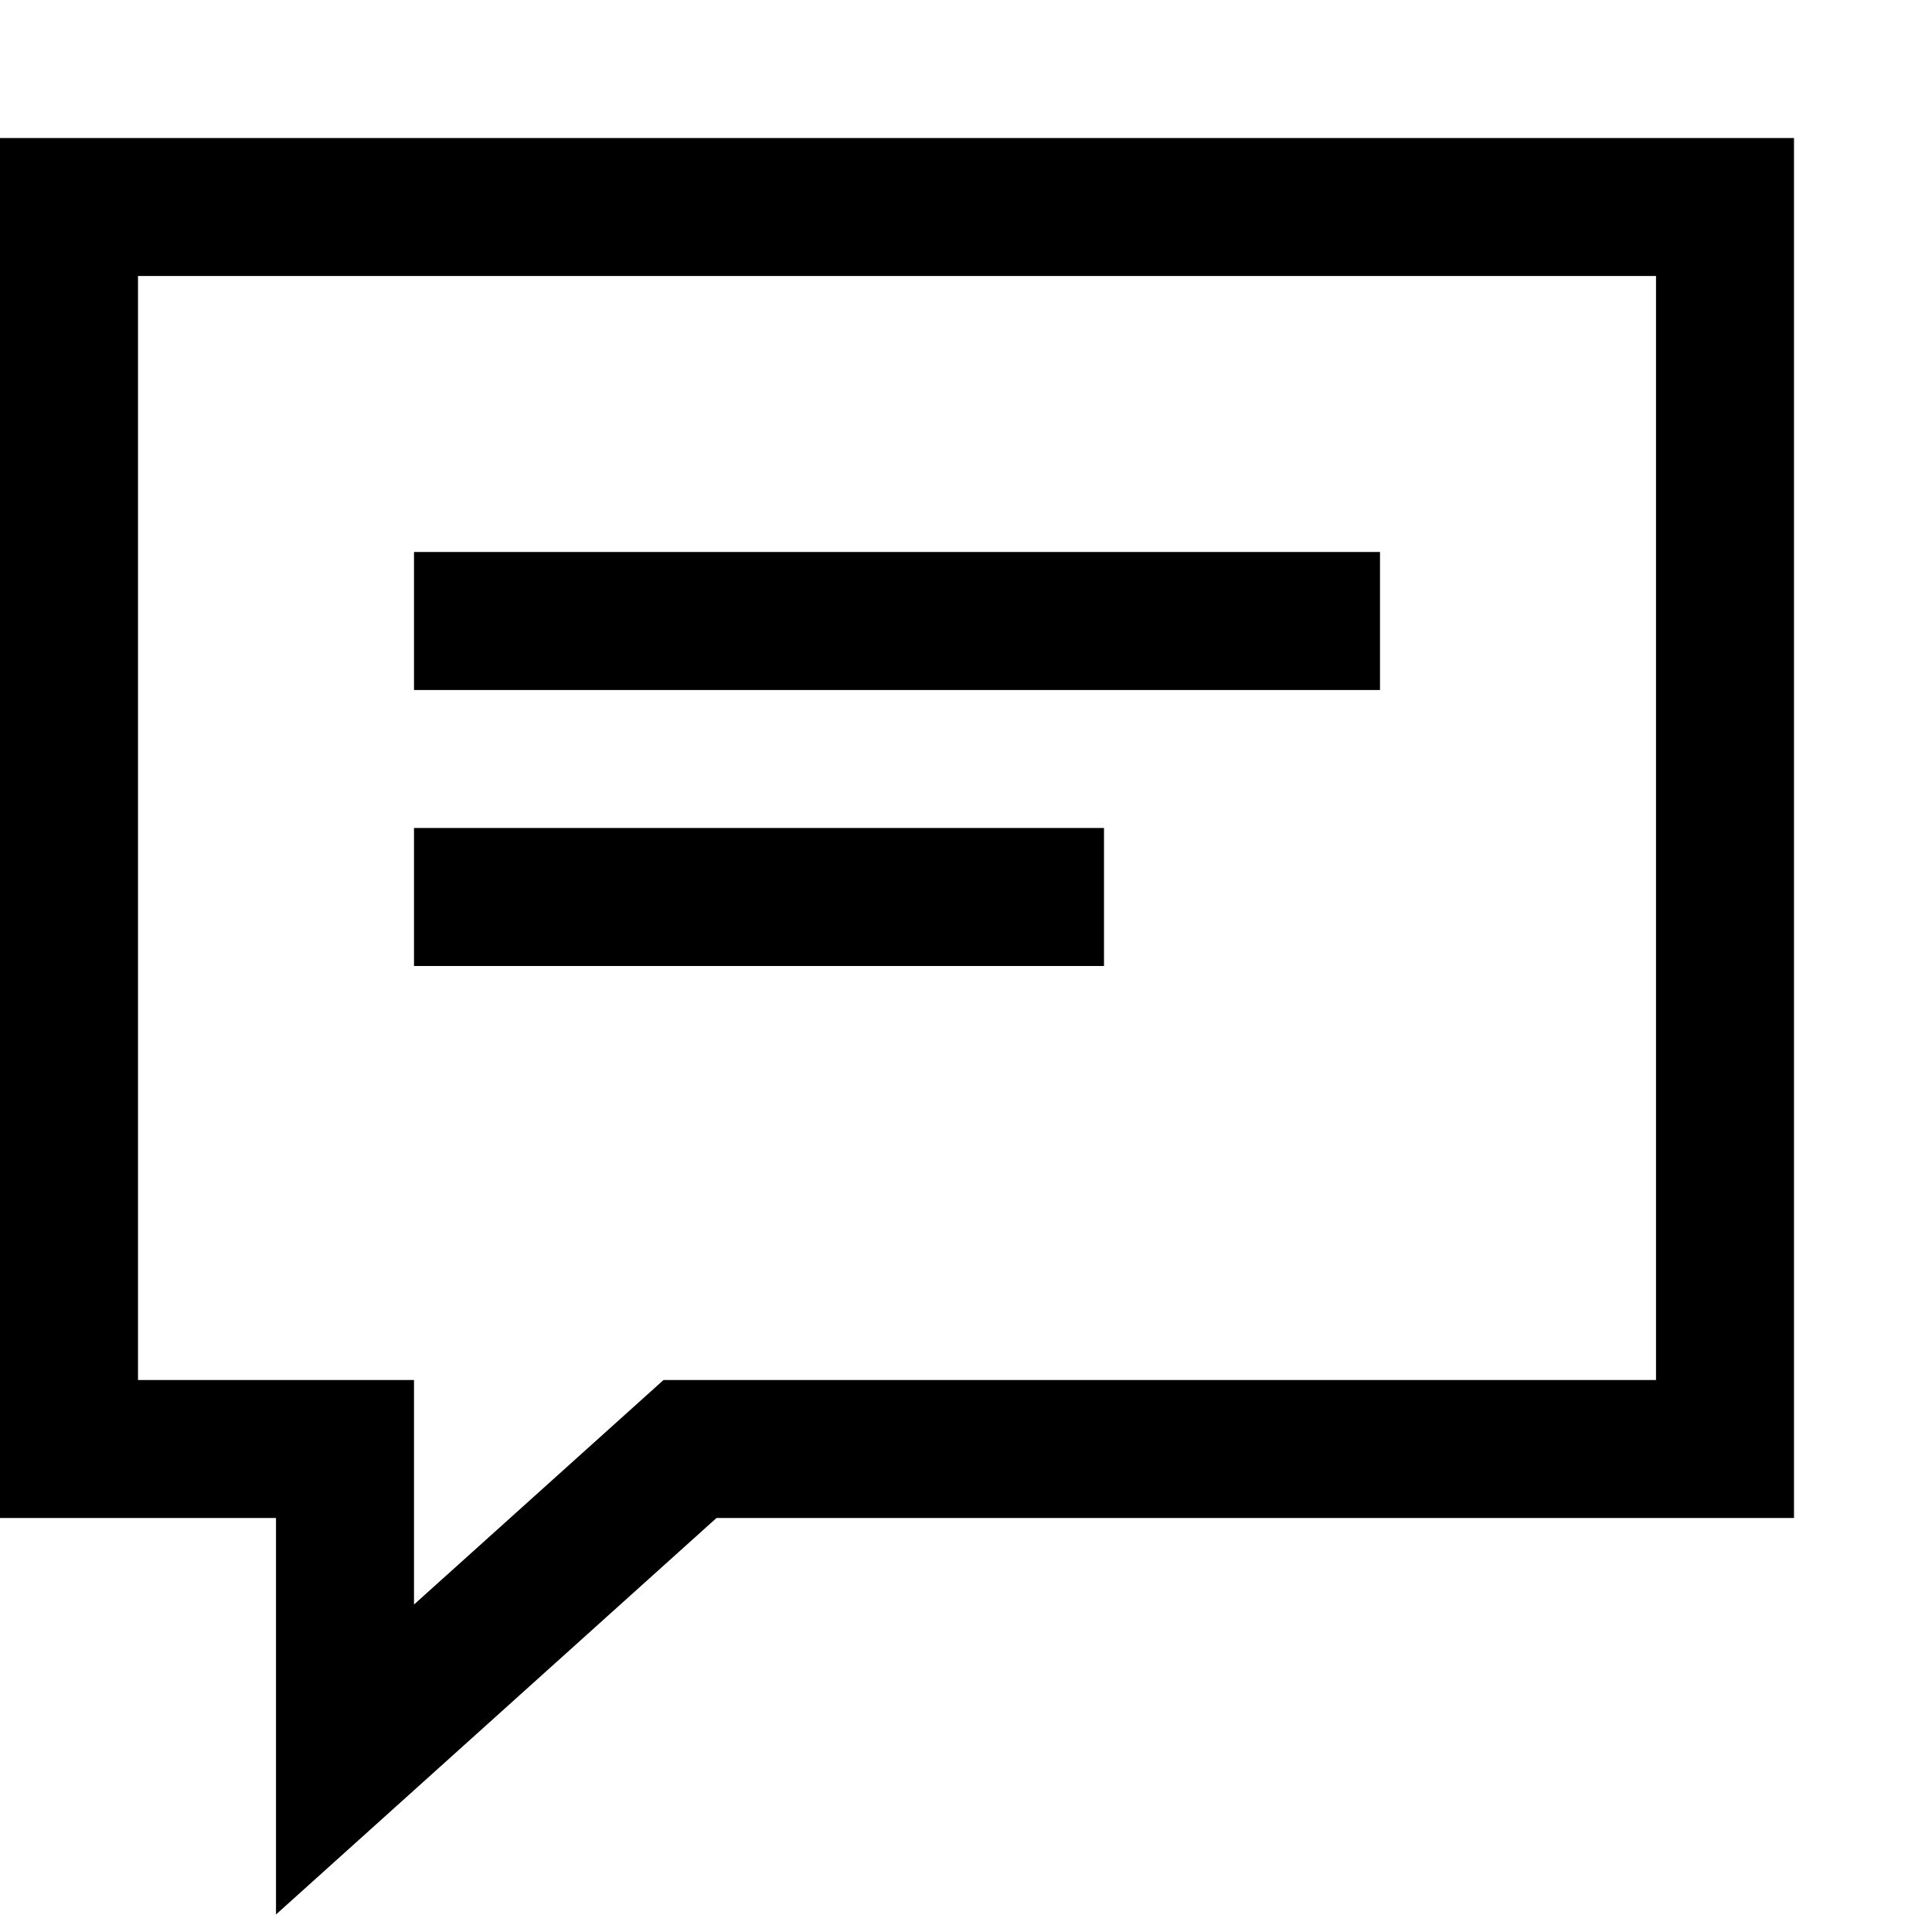 <svg xmlns="http://www.w3.org/2000/svg" viewBox="0 0 448 448" enable-background="new 0 0 448 448"><path d="M64 443.938v-91.938h-64v-320h416v320h-249.859l-102.141 91.938zm-32-123.938h64v52.063l57.859-52.063h230.141v-256h-352v256zm288-192h-224v32h224v-32zm-64 64h-160v32h160v-32z"/></svg>